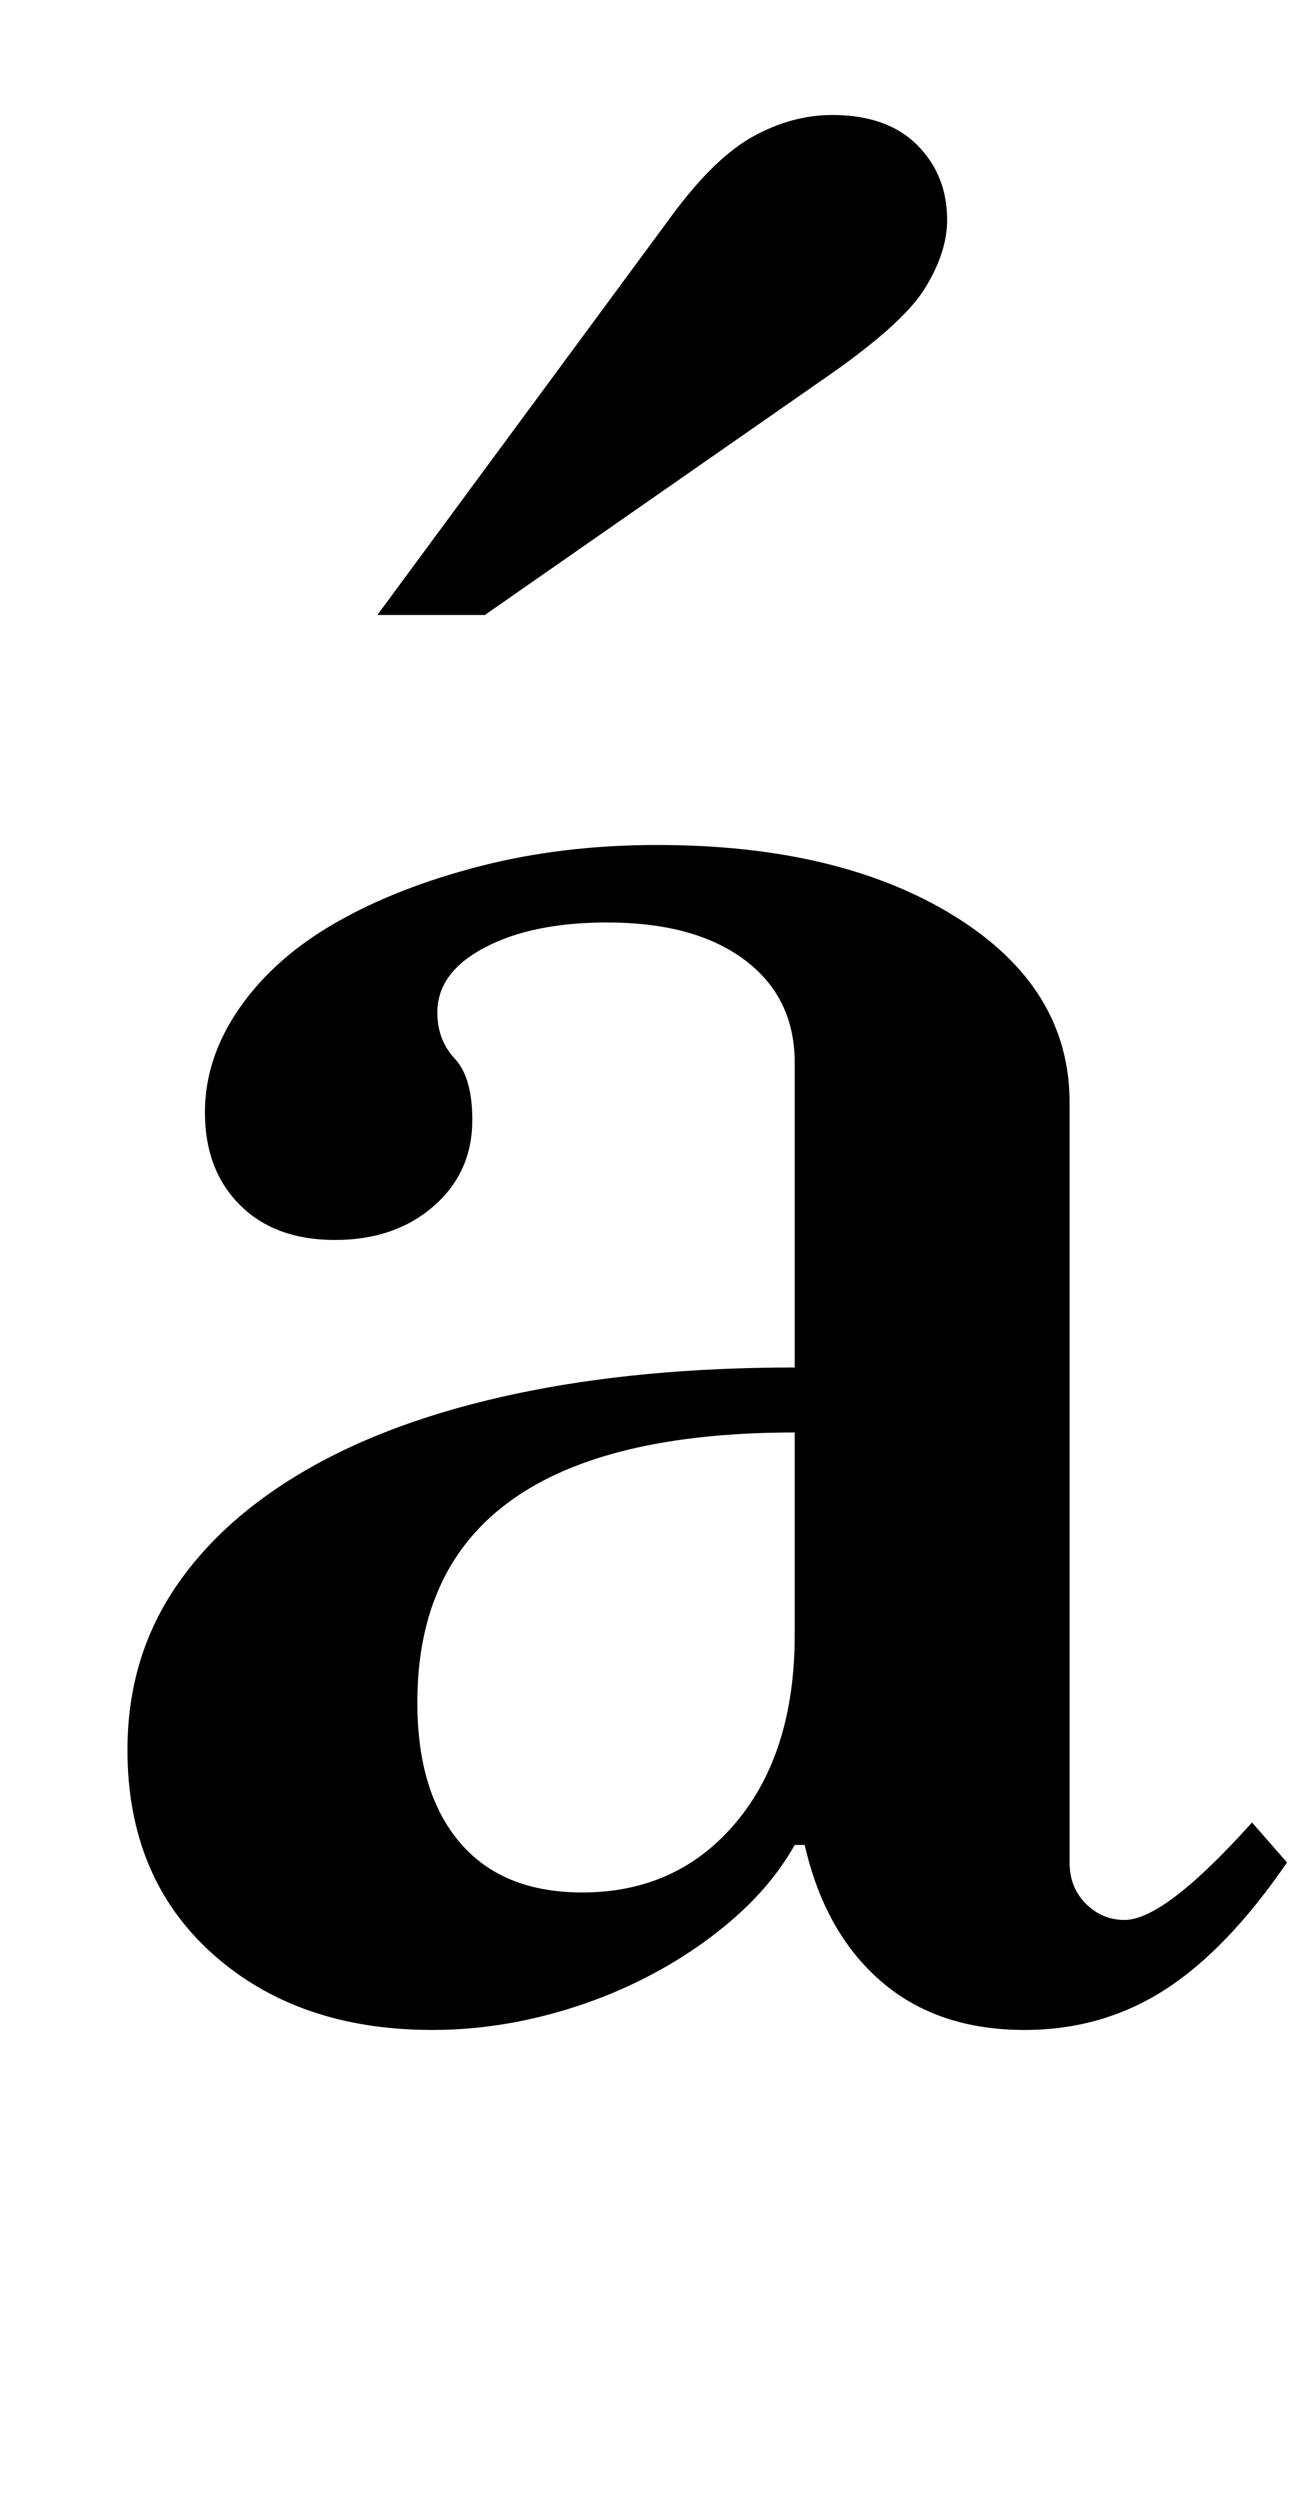 <?xml version="1.0" standalone="no"?>
<!DOCTYPE svg PUBLIC "-//W3C//DTD SVG 1.1//EN" "http://www.w3.org/Graphics/SVG/1.1/DTD/svg11.dtd" >
<svg xmlns="http://www.w3.org/2000/svg" xmlns:xlink="http://www.w3.org/1999/xlink" version="1.1" viewBox="-10 0 525 1000">
  <g transform="matrix(1 0 0 -1 0 800)">
   <path fill="currentColor"
d="M163 -12q-54 0 -88 30.5t-34 81.5q0 36 18.5 64t53 48t84 30.5t111.5 10.5v122q0 26 -20 41t-55 15q-30 0 -49 -10t-19 -26q0 -11 7 -18.5t7 -24.5q0 -21 -15.5 -34.5t-39.5 -13.5t-38 14t-14 37q0 22 14 42t38.5 34t57.5 22.5t71 8.5q73 0 119 -28.5t46 -74.5v-304
q0 -10 6.5 -16.5t15.5 -6.5q16 0 51 39l14 -16q-24 -35 -49 -51t-56 -16q-35 0 -57.5 19.5t-30.5 54.5h-4q-9 -16 -24.5 -29.5t-35 -23.5t-41.5 -15.5t-44 -5.5zM223 43q38 0 61.5 28t23.5 75v81q-151 0 -151 -108q0 -36 17 -56t49 -20zM141 554l118 160q17 23 32.5 31.5
t31.5 8.5q22 0 34 -12t12 -30q0 -13 -9 -27.5t-41 -36.5l-135 -94h-43z" />
  </g>

</svg>
